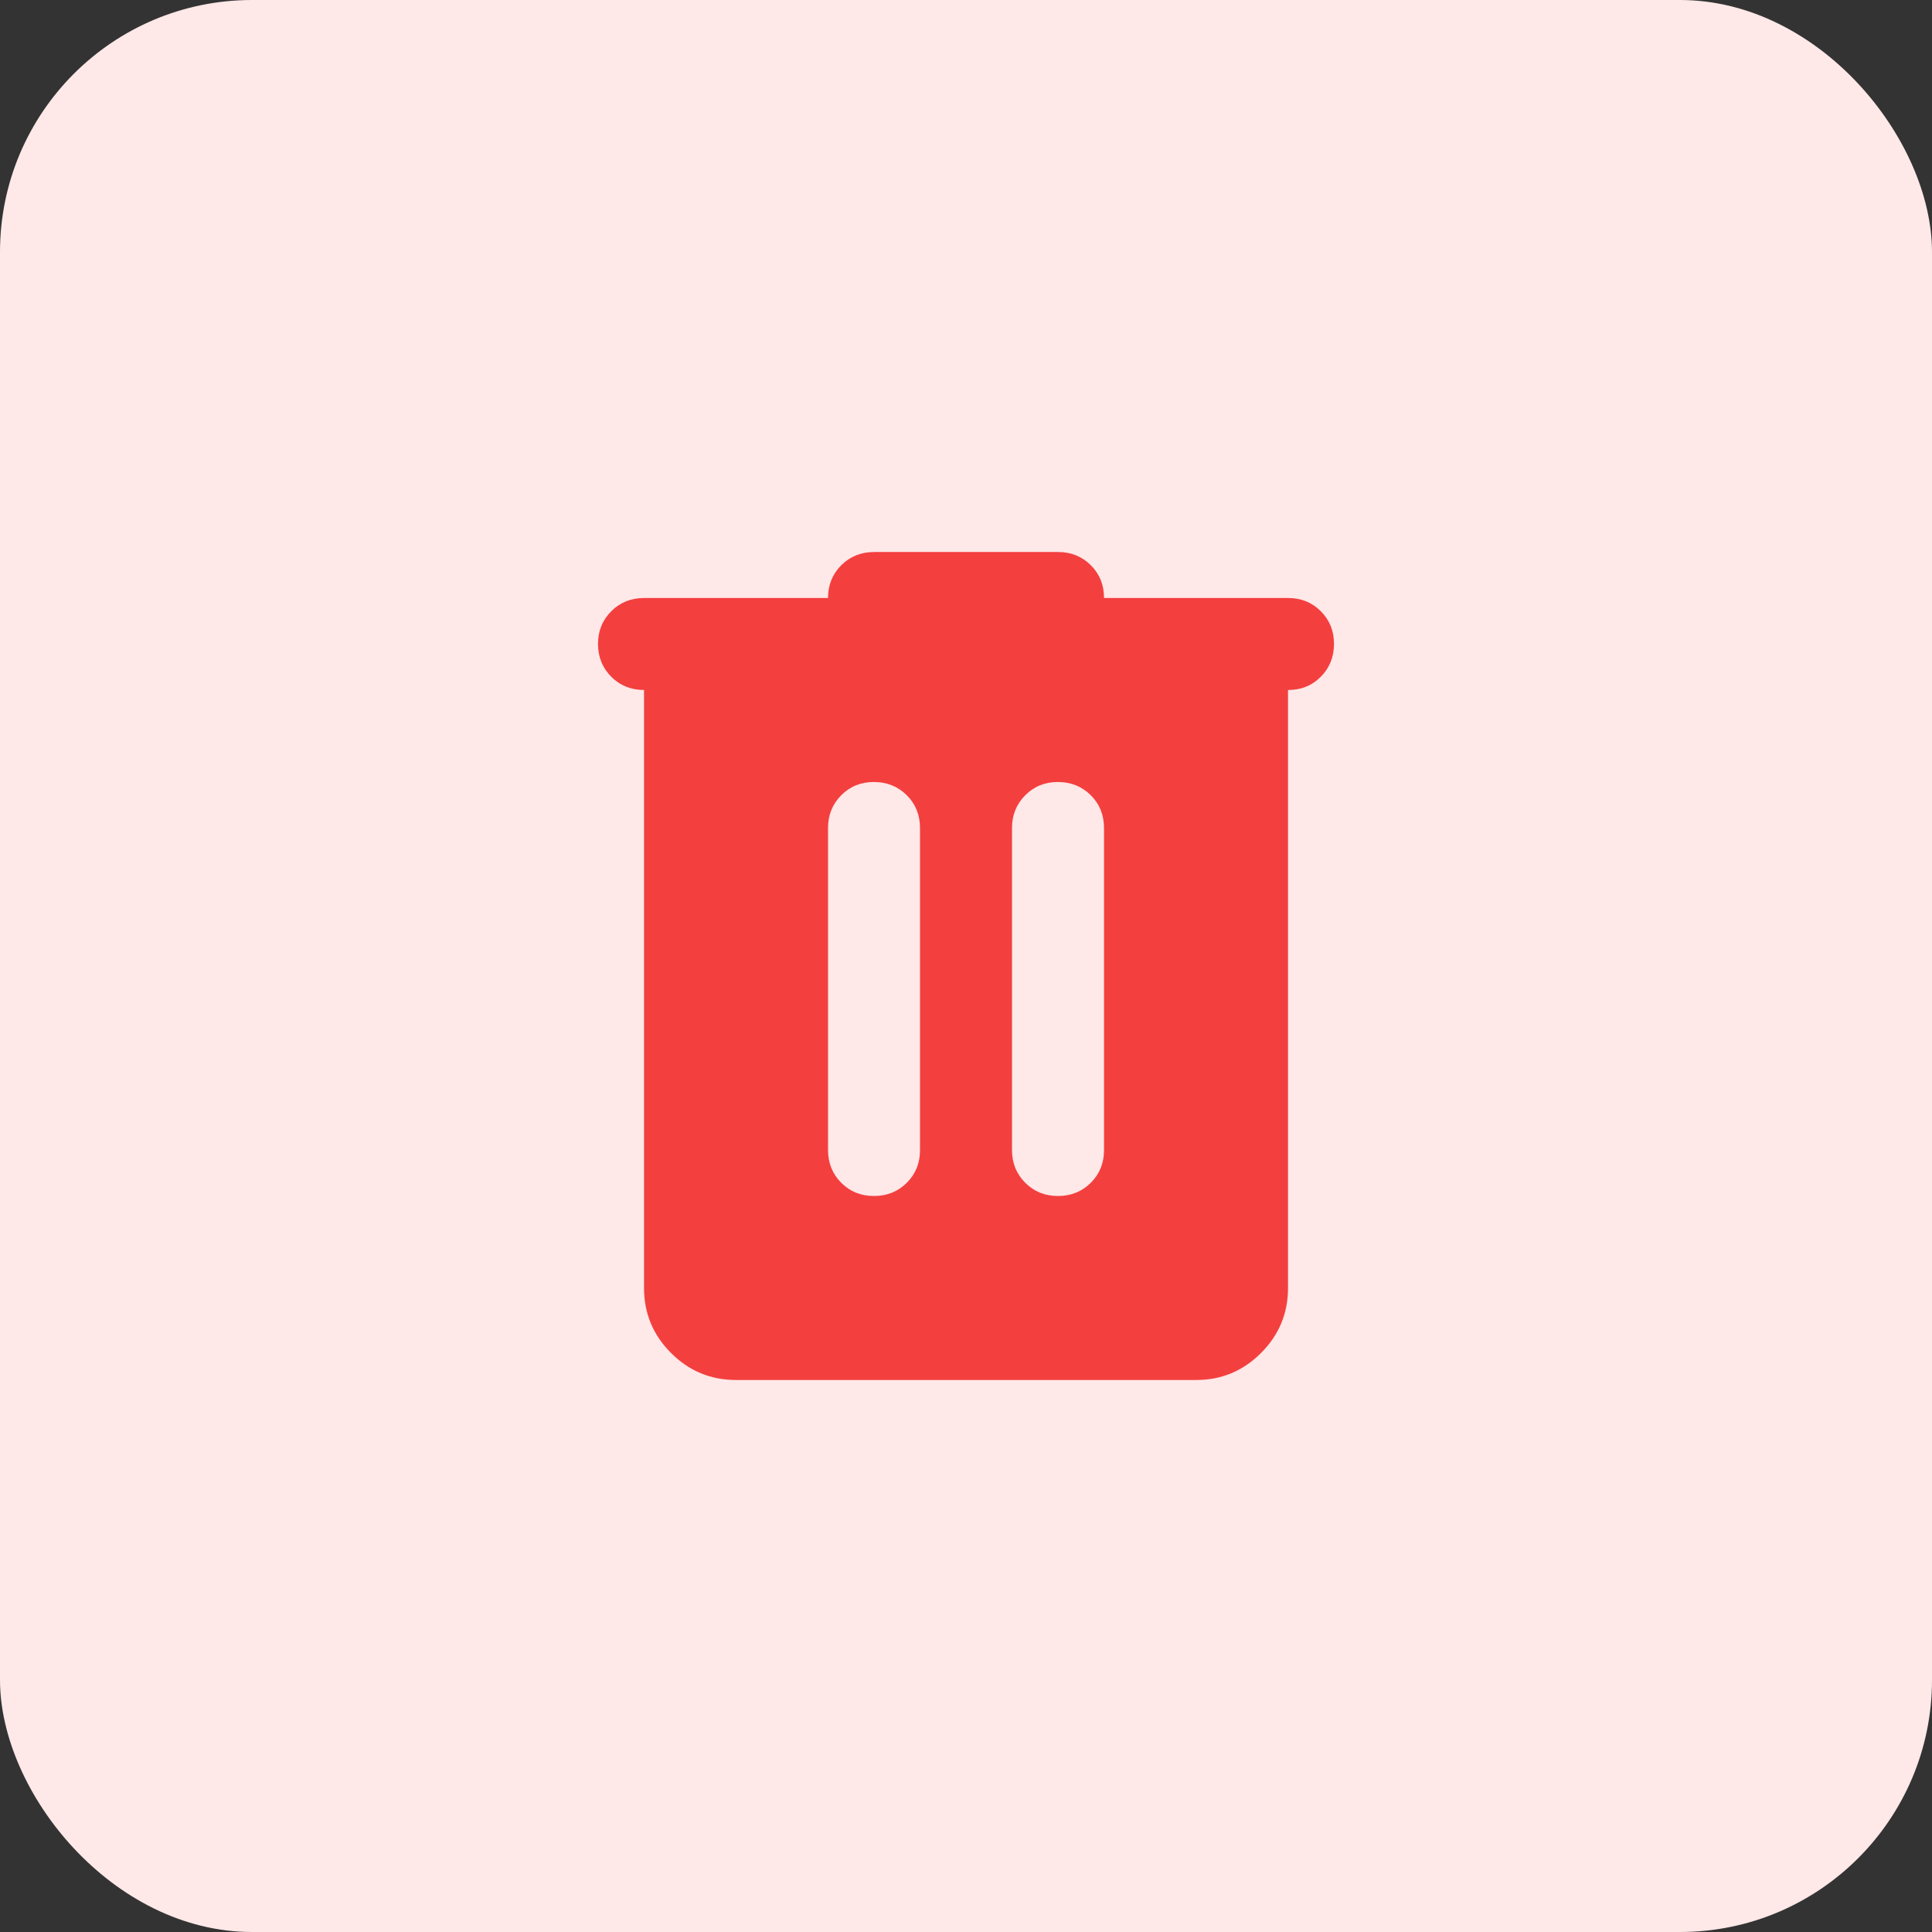 <svg width="46" height="46" viewBox="0 0 46 46" fill="none" xmlns="http://www.w3.org/2000/svg">
<rect x="0" y="0" width="46" height="46" fill="#333333" stroke="none"/>
<rect width="46" height="46" rx="6" fill="#FFE8E8"/>
<path d="M17.524 32.857C16.922 32.857 16.406 32.643 15.977 32.214C15.549 31.786 15.334 31.27 15.334 30.667V16.428C15.023 16.428 14.763 16.323 14.554 16.113C14.344 15.903 14.239 15.643 14.238 15.333C14.238 15.024 14.343 14.764 14.554 14.553C14.765 14.343 15.025 14.238 15.334 14.238H19.715C19.715 13.928 19.82 13.668 20.03 13.458C20.24 13.249 20.5 13.144 20.81 13.143H25.191C25.501 13.143 25.761 13.248 25.972 13.458C26.182 13.668 26.287 13.928 26.286 14.238H30.667C30.977 14.238 31.238 14.343 31.448 14.553C31.658 14.764 31.763 15.024 31.762 15.333C31.761 15.643 31.656 15.903 31.447 16.114C31.237 16.325 30.977 16.43 30.667 16.428V30.667C30.667 31.269 30.453 31.785 30.024 32.214C29.595 32.644 29.079 32.858 28.476 32.857H17.524ZM20.81 28.476C21.12 28.476 21.38 28.371 21.591 28.161C21.801 27.95 21.906 27.691 21.905 27.381V19.714C21.905 19.404 21.8 19.144 21.59 18.934C21.379 18.725 21.119 18.62 20.81 18.619C20.5 18.618 20.24 18.723 20.03 18.934C19.82 19.145 19.715 19.405 19.715 19.714V27.381C19.715 27.691 19.82 27.951 20.03 28.162C20.24 28.372 20.5 28.477 20.81 28.476ZM25.191 28.476C25.501 28.476 25.761 28.371 25.972 28.161C26.182 27.95 26.287 27.691 26.286 27.381V19.714C26.286 19.404 26.181 19.144 25.971 18.934C25.76 18.725 25.5 18.62 25.191 18.619C24.881 18.618 24.621 18.723 24.411 18.934C24.201 19.145 24.095 19.405 24.095 19.714V27.381C24.095 27.691 24.201 27.951 24.411 28.162C24.621 28.372 24.881 28.477 25.191 28.476Z" fill="#F43F3F"/>
</svg>

